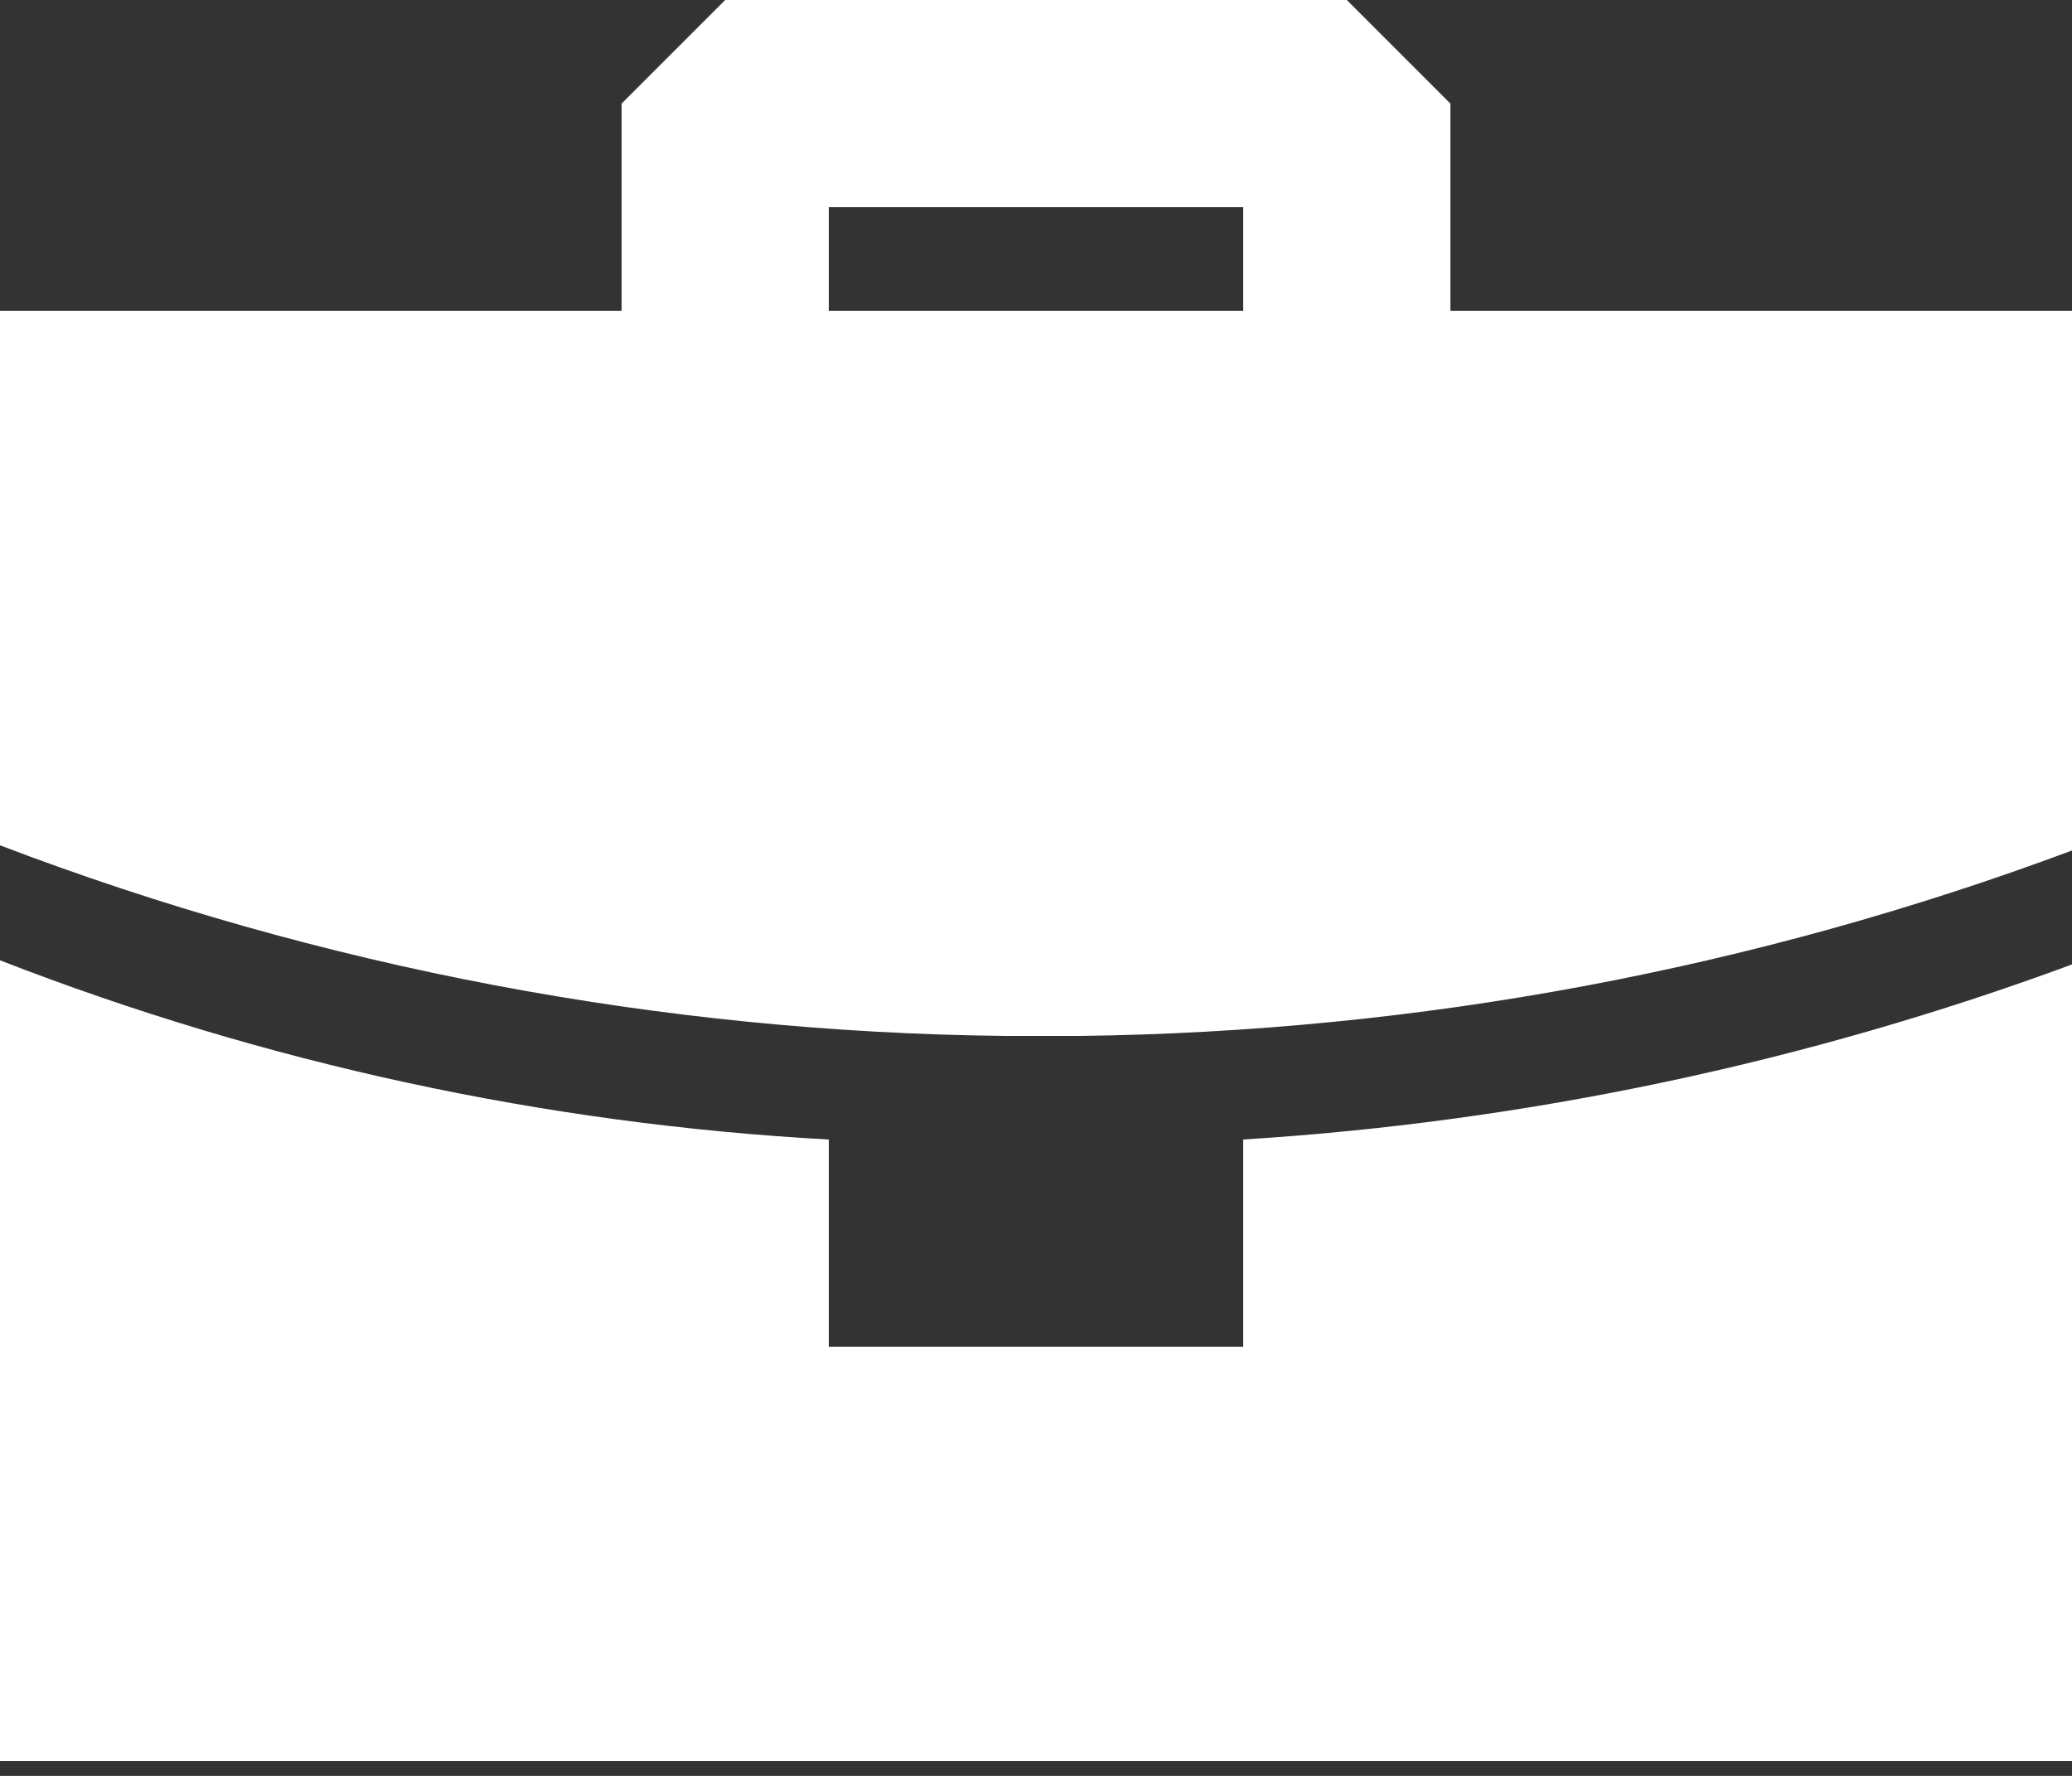 <svg width="56" height="48" viewBox="0 0 56 48" fill="none" xmlns="http://www.w3.org/2000/svg">
<rect x="0" y="0" width="56" height="48" fill="#333333" stroke="none"/>
<path fill-rule="evenodd" clip-rule="evenodd" d="M0 25.956C7.164 28.743 14.724 30.378 22.4 30.8V36.4H33.6V30.8C41.257 30.32 48.803 28.726 56 26.068V47.6H0V25.956ZM36.4 0L39.2 2.8V8.4H56V22.988C47.415 26.193 38.34 27.889 29.176 28H27.16C17.873 27.9 8.678 26.155 0 22.848V8.4H16.8V2.8L19.6 0H36.4ZM33.6 5.6H22.4V8.4H33.6V5.6Z" fill="white"/>
</svg>
